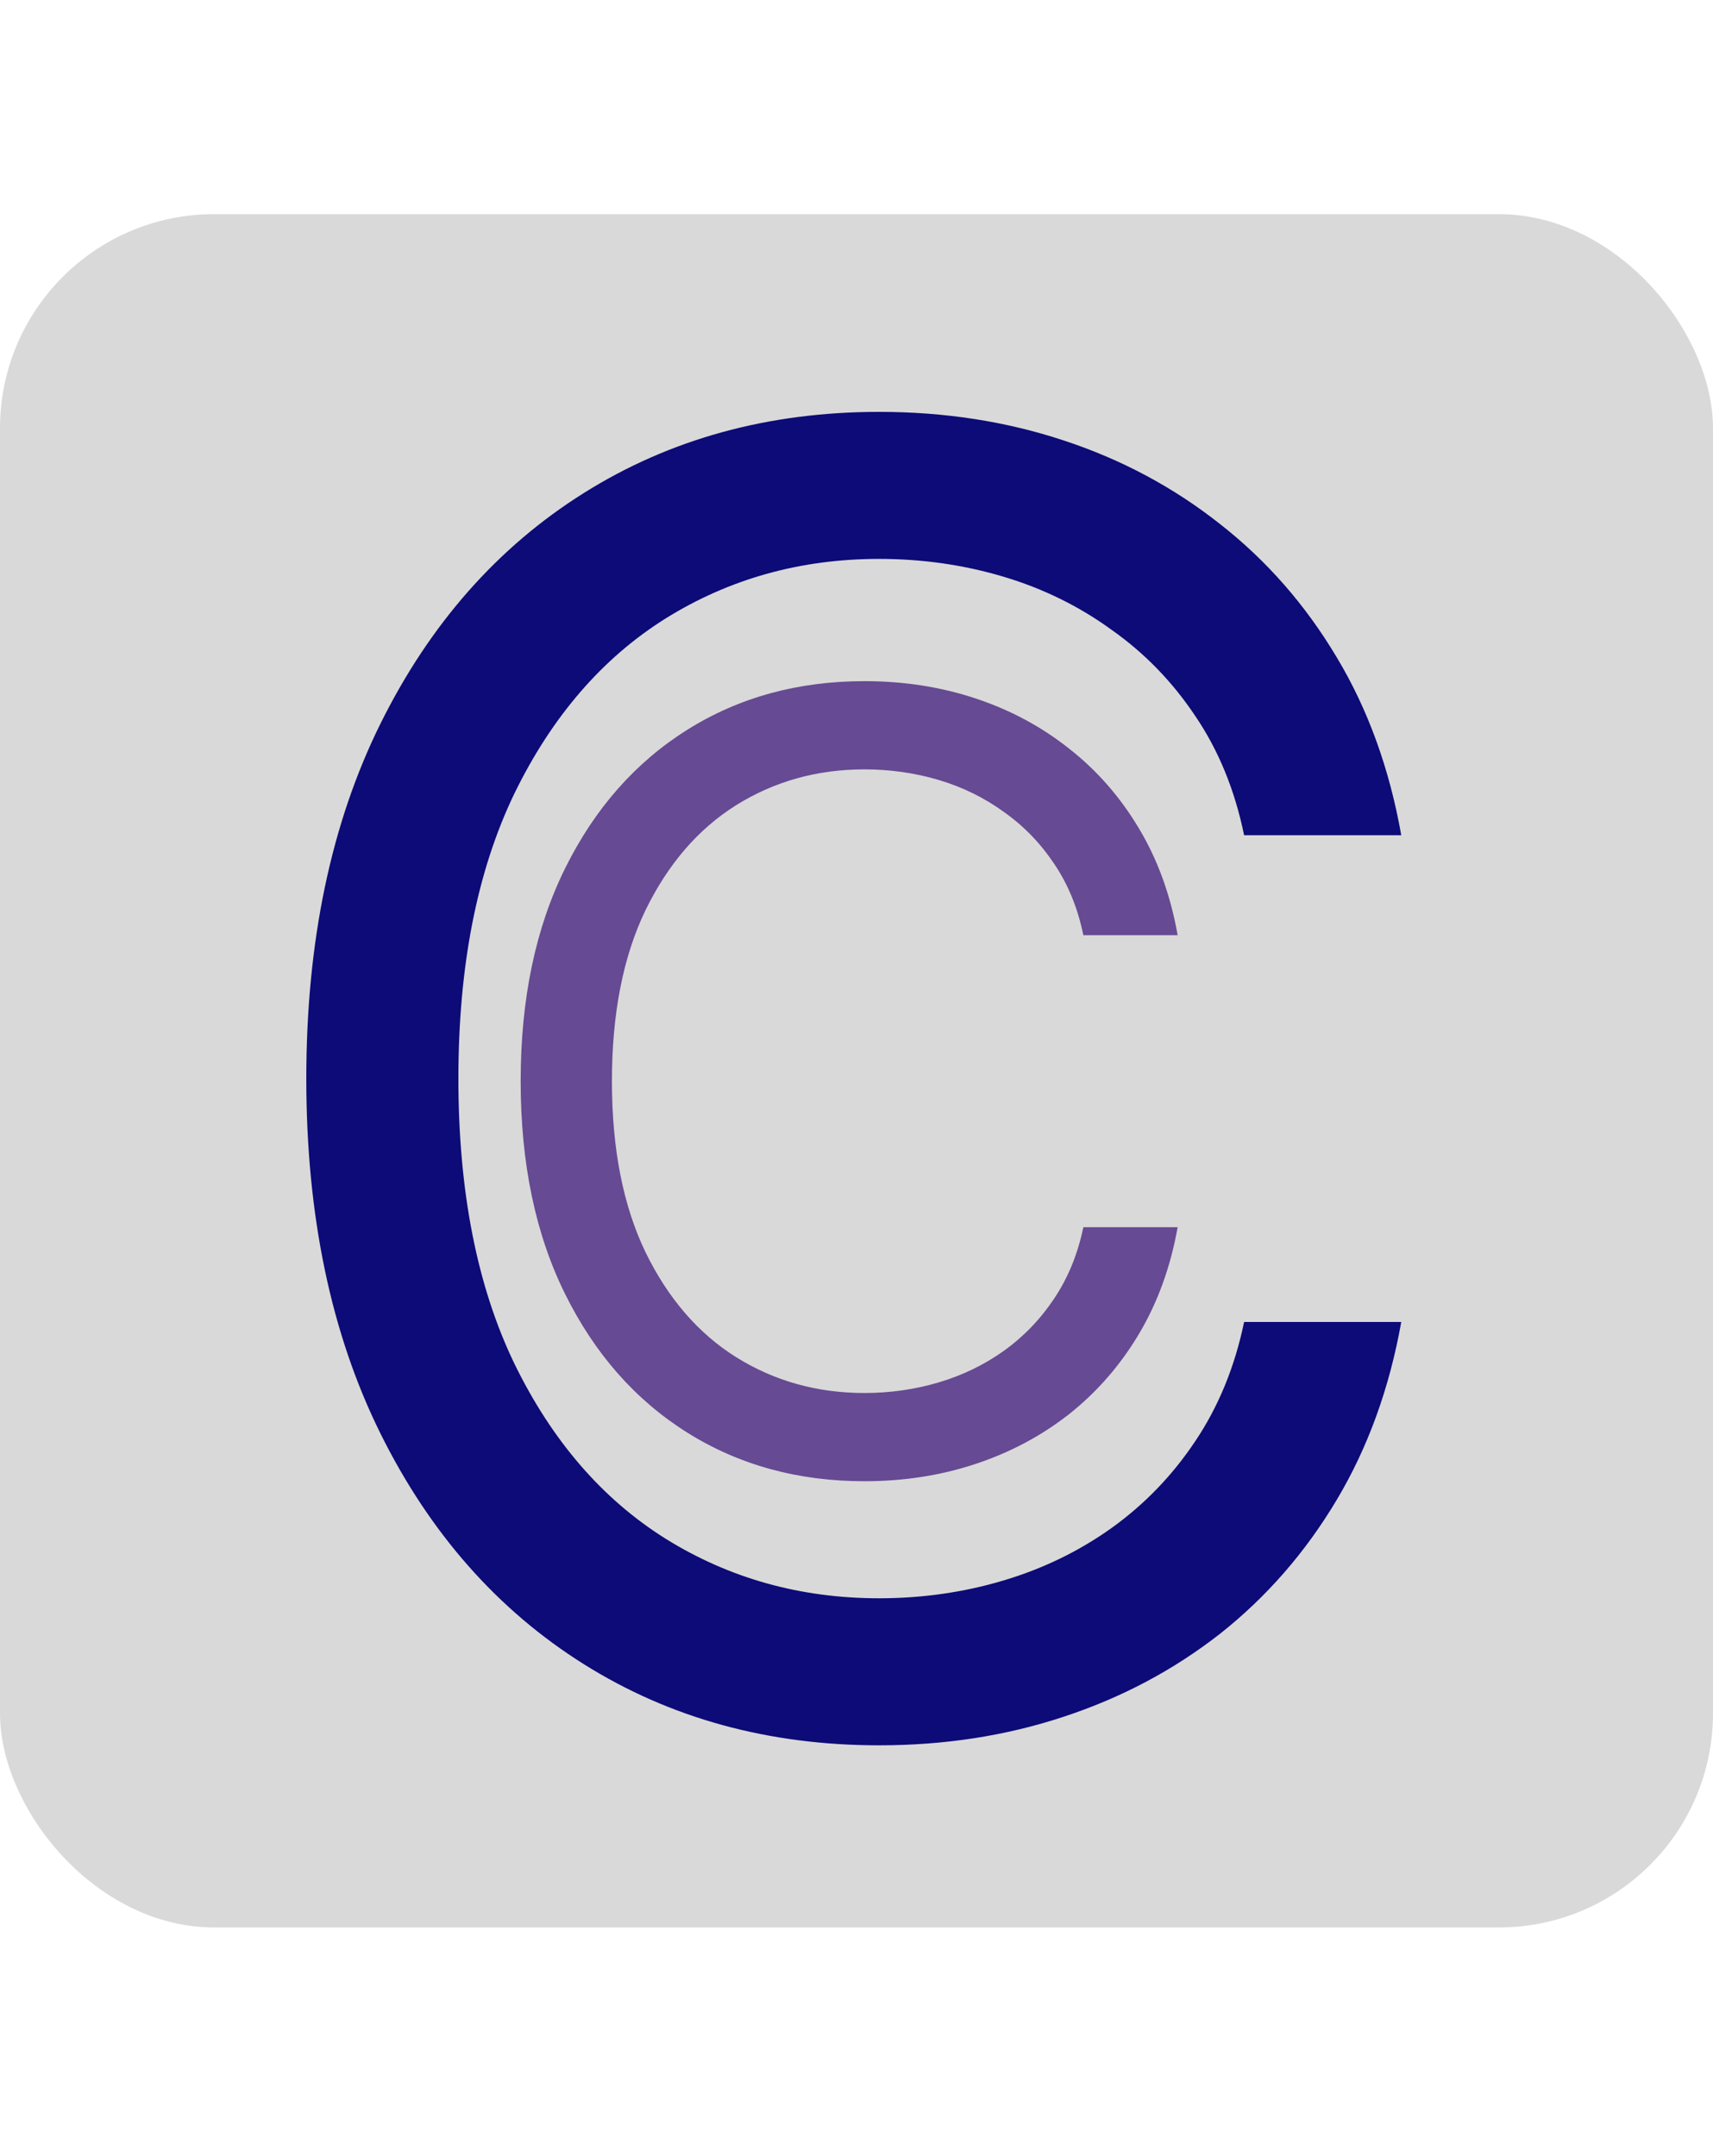 <svg width="120" height="151" viewBox="0 0 120 151" fill="none" xmlns="http://www.w3.org/2000/svg">
<g clip-path="url(#clip0_108_2)">
<rect y="15" width="120" height="120" rx="15" fill="#D9D9D9"/>
<path d="M82.497 65.5H75.892C75.501 63.6 74.818 61.931 73.841 60.493C72.882 59.055 71.711 57.847 70.326 56.871C68.959 55.876 67.44 55.131 65.771 54.633C64.102 54.136 62.362 53.888 60.551 53.888C57.249 53.888 54.257 54.722 51.576 56.391C48.912 58.06 46.791 60.52 45.21 63.769C43.648 67.018 42.867 71.004 42.867 75.727C42.867 80.45 43.648 84.436 45.21 87.686C46.791 90.935 48.912 93.394 51.576 95.063C54.257 96.732 57.249 97.567 60.551 97.567C62.362 97.567 64.102 97.318 65.771 96.821C67.44 96.324 68.959 95.587 70.326 94.61C71.711 93.616 72.882 92.4 73.841 90.962C74.818 89.506 75.501 87.837 75.892 85.954H82.497C82 88.742 81.094 91.237 79.781 93.439C78.467 95.64 76.833 97.513 74.88 99.058C72.927 100.585 70.734 101.748 68.302 102.547C65.887 103.346 63.303 103.746 60.551 103.746C55.899 103.746 51.762 102.609 48.14 100.337C44.518 98.064 41.668 94.832 39.591 90.642C37.513 86.452 36.474 81.48 36.474 75.727C36.474 69.974 37.513 65.003 39.591 60.812C41.668 56.622 44.518 53.391 48.14 51.118C51.762 48.845 55.899 47.709 60.551 47.709C63.303 47.709 65.887 48.108 68.302 48.907C70.734 49.706 72.927 50.878 74.88 52.423C76.833 53.95 78.467 55.814 79.781 58.016C81.094 60.2 82 62.695 82.497 65.5Z" fill="#664A93"/>
<path d="M98.162 58.5H87.153C86.502 55.334 85.363 52.552 83.735 50.155C82.137 47.758 80.184 45.745 77.876 44.118C75.597 42.461 73.067 41.218 70.285 40.389C67.504 39.561 64.604 39.146 61.585 39.146C56.081 39.146 51.095 40.537 46.626 43.319C42.187 46.101 38.651 50.199 36.017 55.615C33.413 61.03 32.111 67.674 32.111 75.546C32.111 83.417 33.413 90.061 36.017 95.476C38.651 100.892 42.187 104.99 46.626 107.772C51.095 110.554 56.081 111.945 61.585 111.945C64.604 111.945 67.504 111.53 70.285 110.702C73.067 109.873 75.597 108.645 77.876 107.017C80.184 105.36 82.137 103.333 83.735 100.936C85.363 98.51 86.502 95.728 87.153 92.591H98.162C97.333 97.237 95.824 101.395 93.634 105.064C91.444 108.734 88.722 111.856 85.467 114.43C82.211 116.975 78.557 118.914 74.502 120.245C70.478 121.577 66.172 122.243 61.585 122.243C53.832 122.243 46.937 120.349 40.9 116.561C34.863 112.773 30.113 107.387 26.651 100.403C23.189 93.419 21.457 85.133 21.457 75.546C21.457 65.957 23.189 57.671 26.651 50.688C30.113 43.704 34.863 38.318 40.9 34.53C46.937 30.742 53.832 28.848 61.585 28.848C66.172 28.848 70.478 29.514 74.502 30.846C78.557 32.177 82.211 34.13 85.467 36.705C88.722 39.25 91.444 42.357 93.634 46.027C95.824 49.666 97.333 53.824 98.162 58.5Z" fill="#0D0B77"/>
</g>
<defs>
<clipPath id="clip0_108_2">
<rect width="120" height="151" fill="white"/>
</clipPath>
</defs>
</svg>
